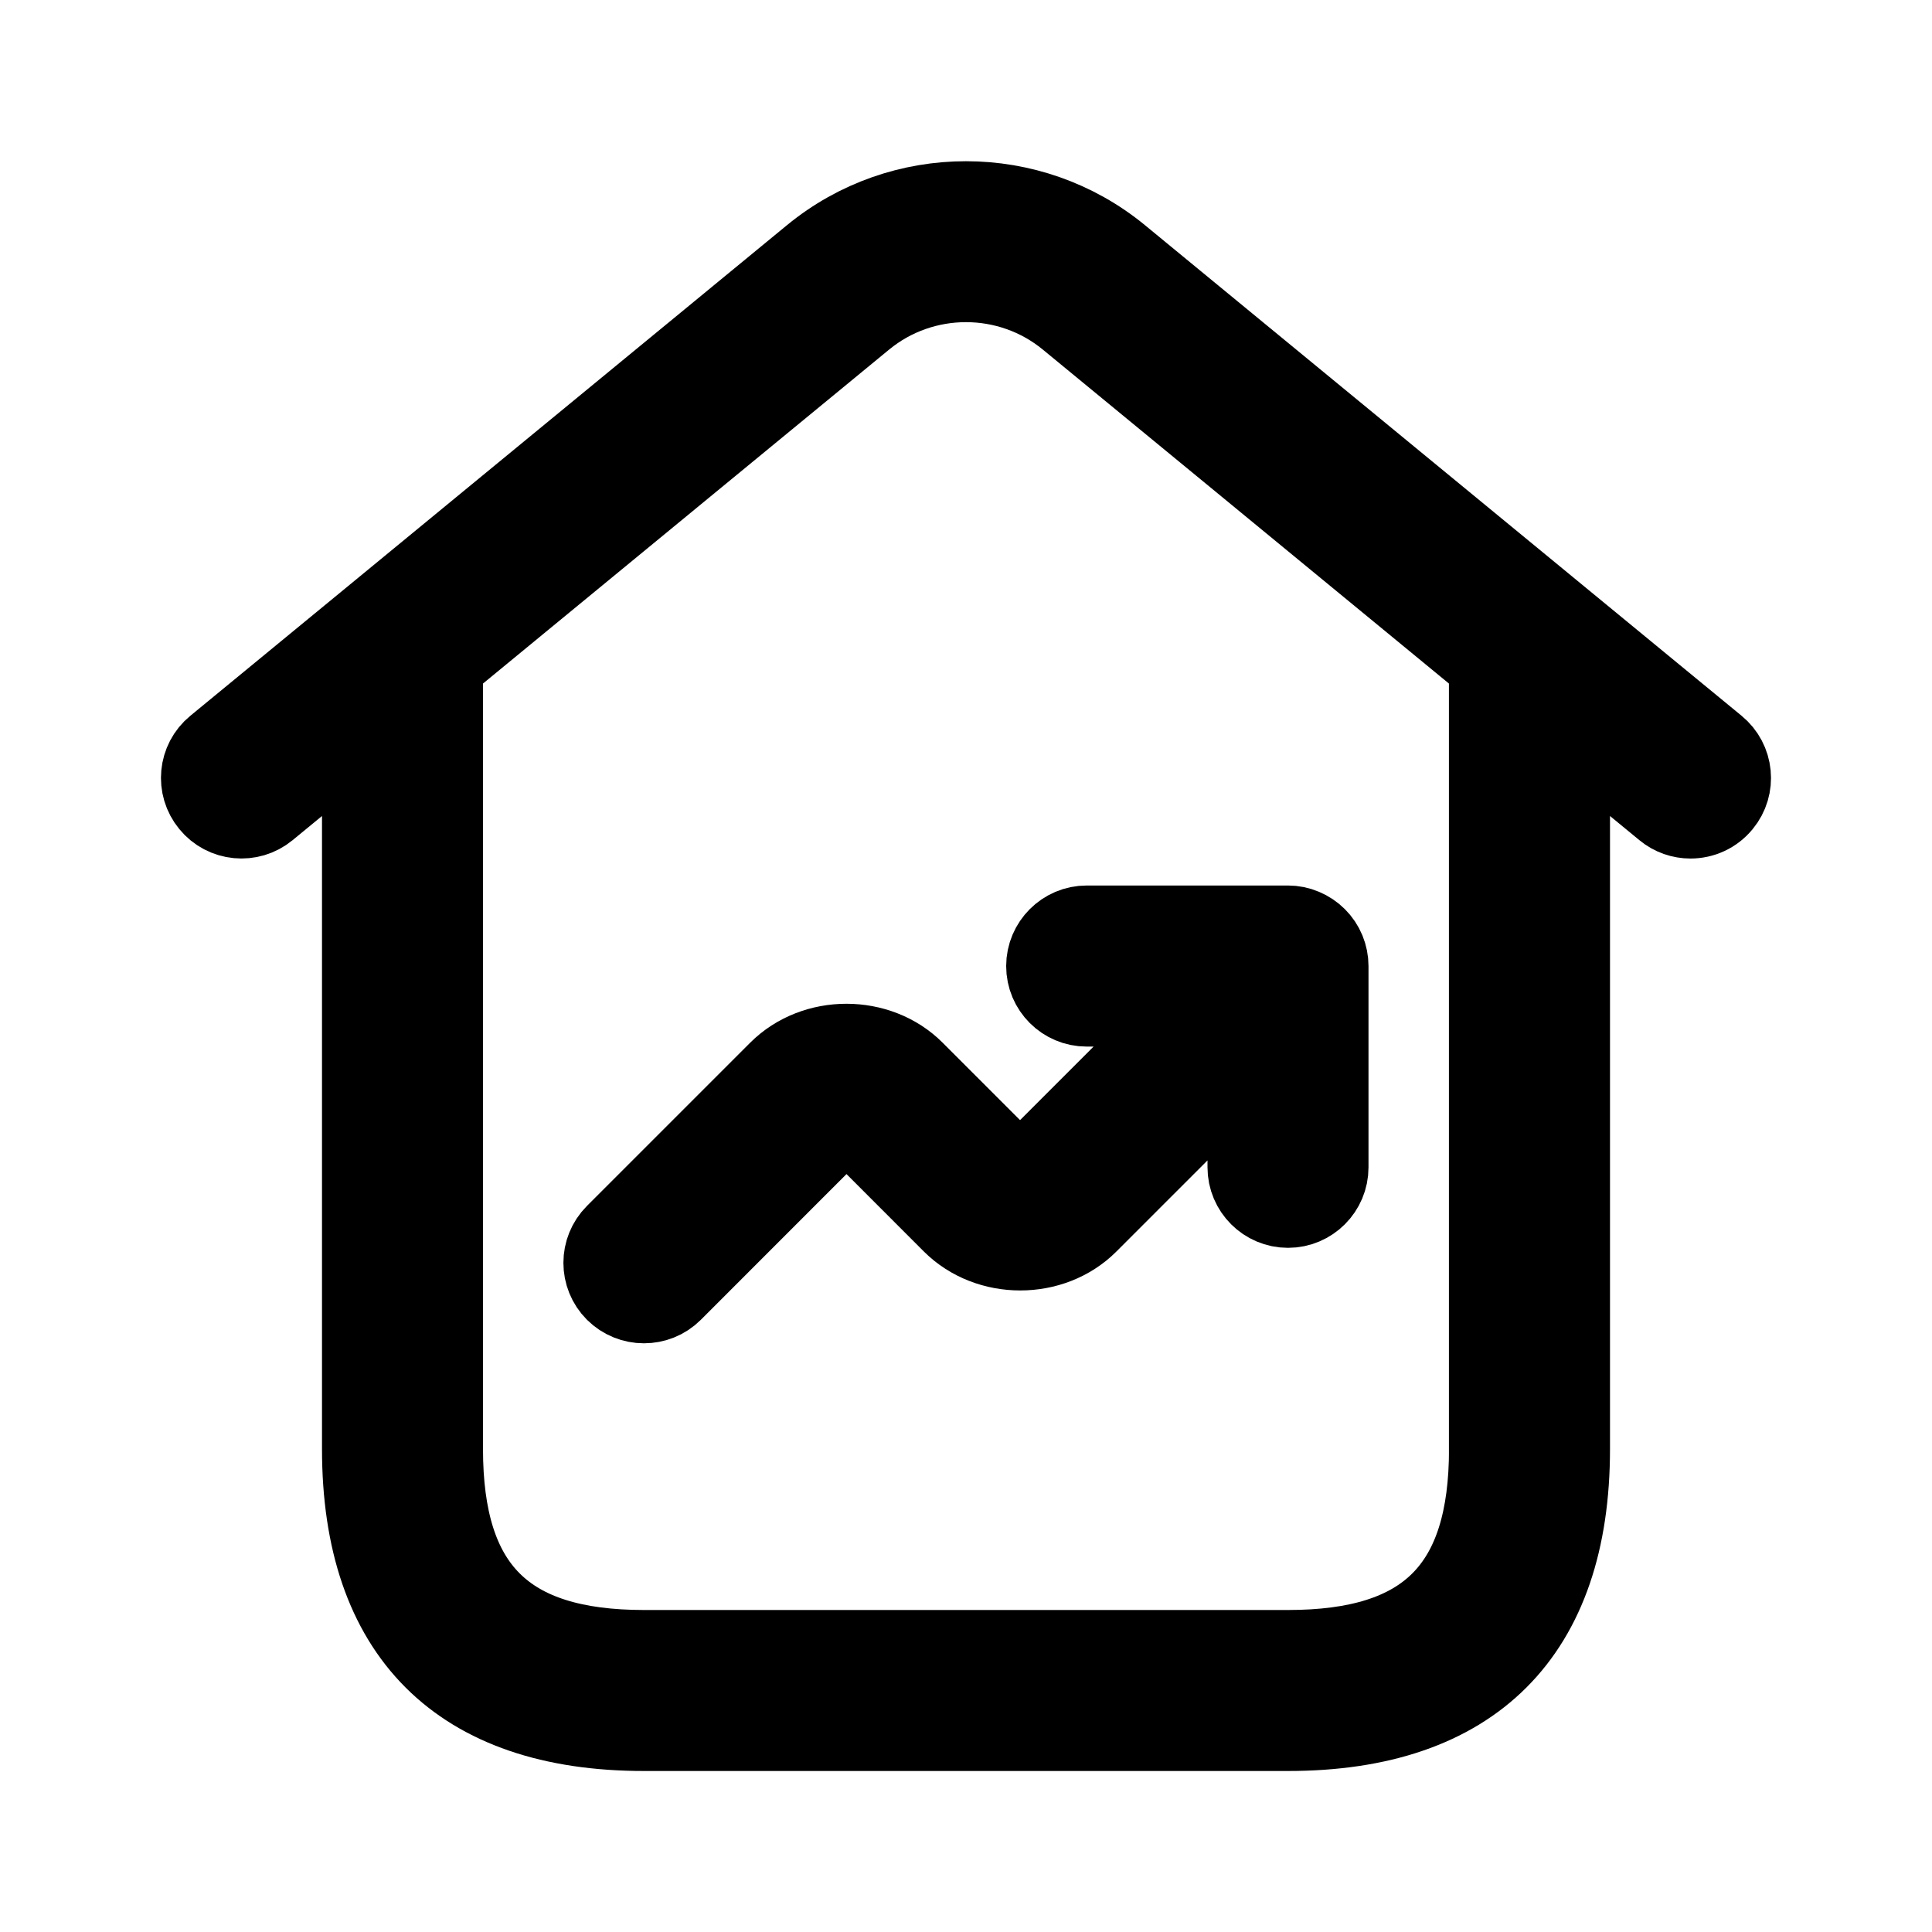 <svg viewBox="0 0 24 24" fill="currentColor" stroke="currentColor" xmlns="http://www.w3.org/2000/svg">
<path d="M21.317 9.278L13.905 3.183C12.801 2.276 11.198 2.276 10.094 3.183L2.682 9.278C2.468 9.453 2.438 9.769 2.614 9.982C2.789 10.196 3.105 10.226 3.317 10.051L4.5 9.078V18C4.5 20.29 5.71 21.5 8 21.5H16C18.29 21.5 19.5 20.29 19.5 18V9.078L20.683 10.051C20.776 10.128 20.888 10.165 21 10.165C21.145 10.165 21.287 10.103 21.386 9.982C21.562 9.769 21.531 9.453 21.317 9.278ZM18.5 18C18.5 19.729 17.729 20.5 16 20.5H8C6.271 20.5 5.5 19.729 5.5 18V8.255L10.729 3.955C11.465 3.351 12.534 3.351 13.27 3.955L18.499 8.255V18H18.5ZM13.5 11.5H16C16.065 11.5 16.13 11.513 16.191 11.539C16.313 11.59 16.411 11.687 16.462 11.81C16.487 11.871 16.5 11.936 16.5 12.001V14.501C16.5 14.777 16.276 15.001 16 15.001C15.724 15.001 15.5 14.777 15.5 14.501V13.208L13.515 15.193C13.066 15.643 12.282 15.643 11.83 15.193L10.651 14.013C10.555 13.917 10.48 13.914 10.38 14.013L8.353 16.041C8.255 16.139 8.127 16.187 7.999 16.187C7.871 16.187 7.743 16.138 7.645 16.041C7.45 15.846 7.45 15.529 7.645 15.334L9.672 13.307C10.123 12.856 10.908 12.857 11.357 13.307L12.536 14.486C12.6 14.549 12.742 14.55 12.807 14.486L14.792 12.501H13.499C13.223 12.501 12.999 12.277 12.999 12.001C12.999 11.725 13.224 11.5 13.5 11.5Z" />
</svg>

